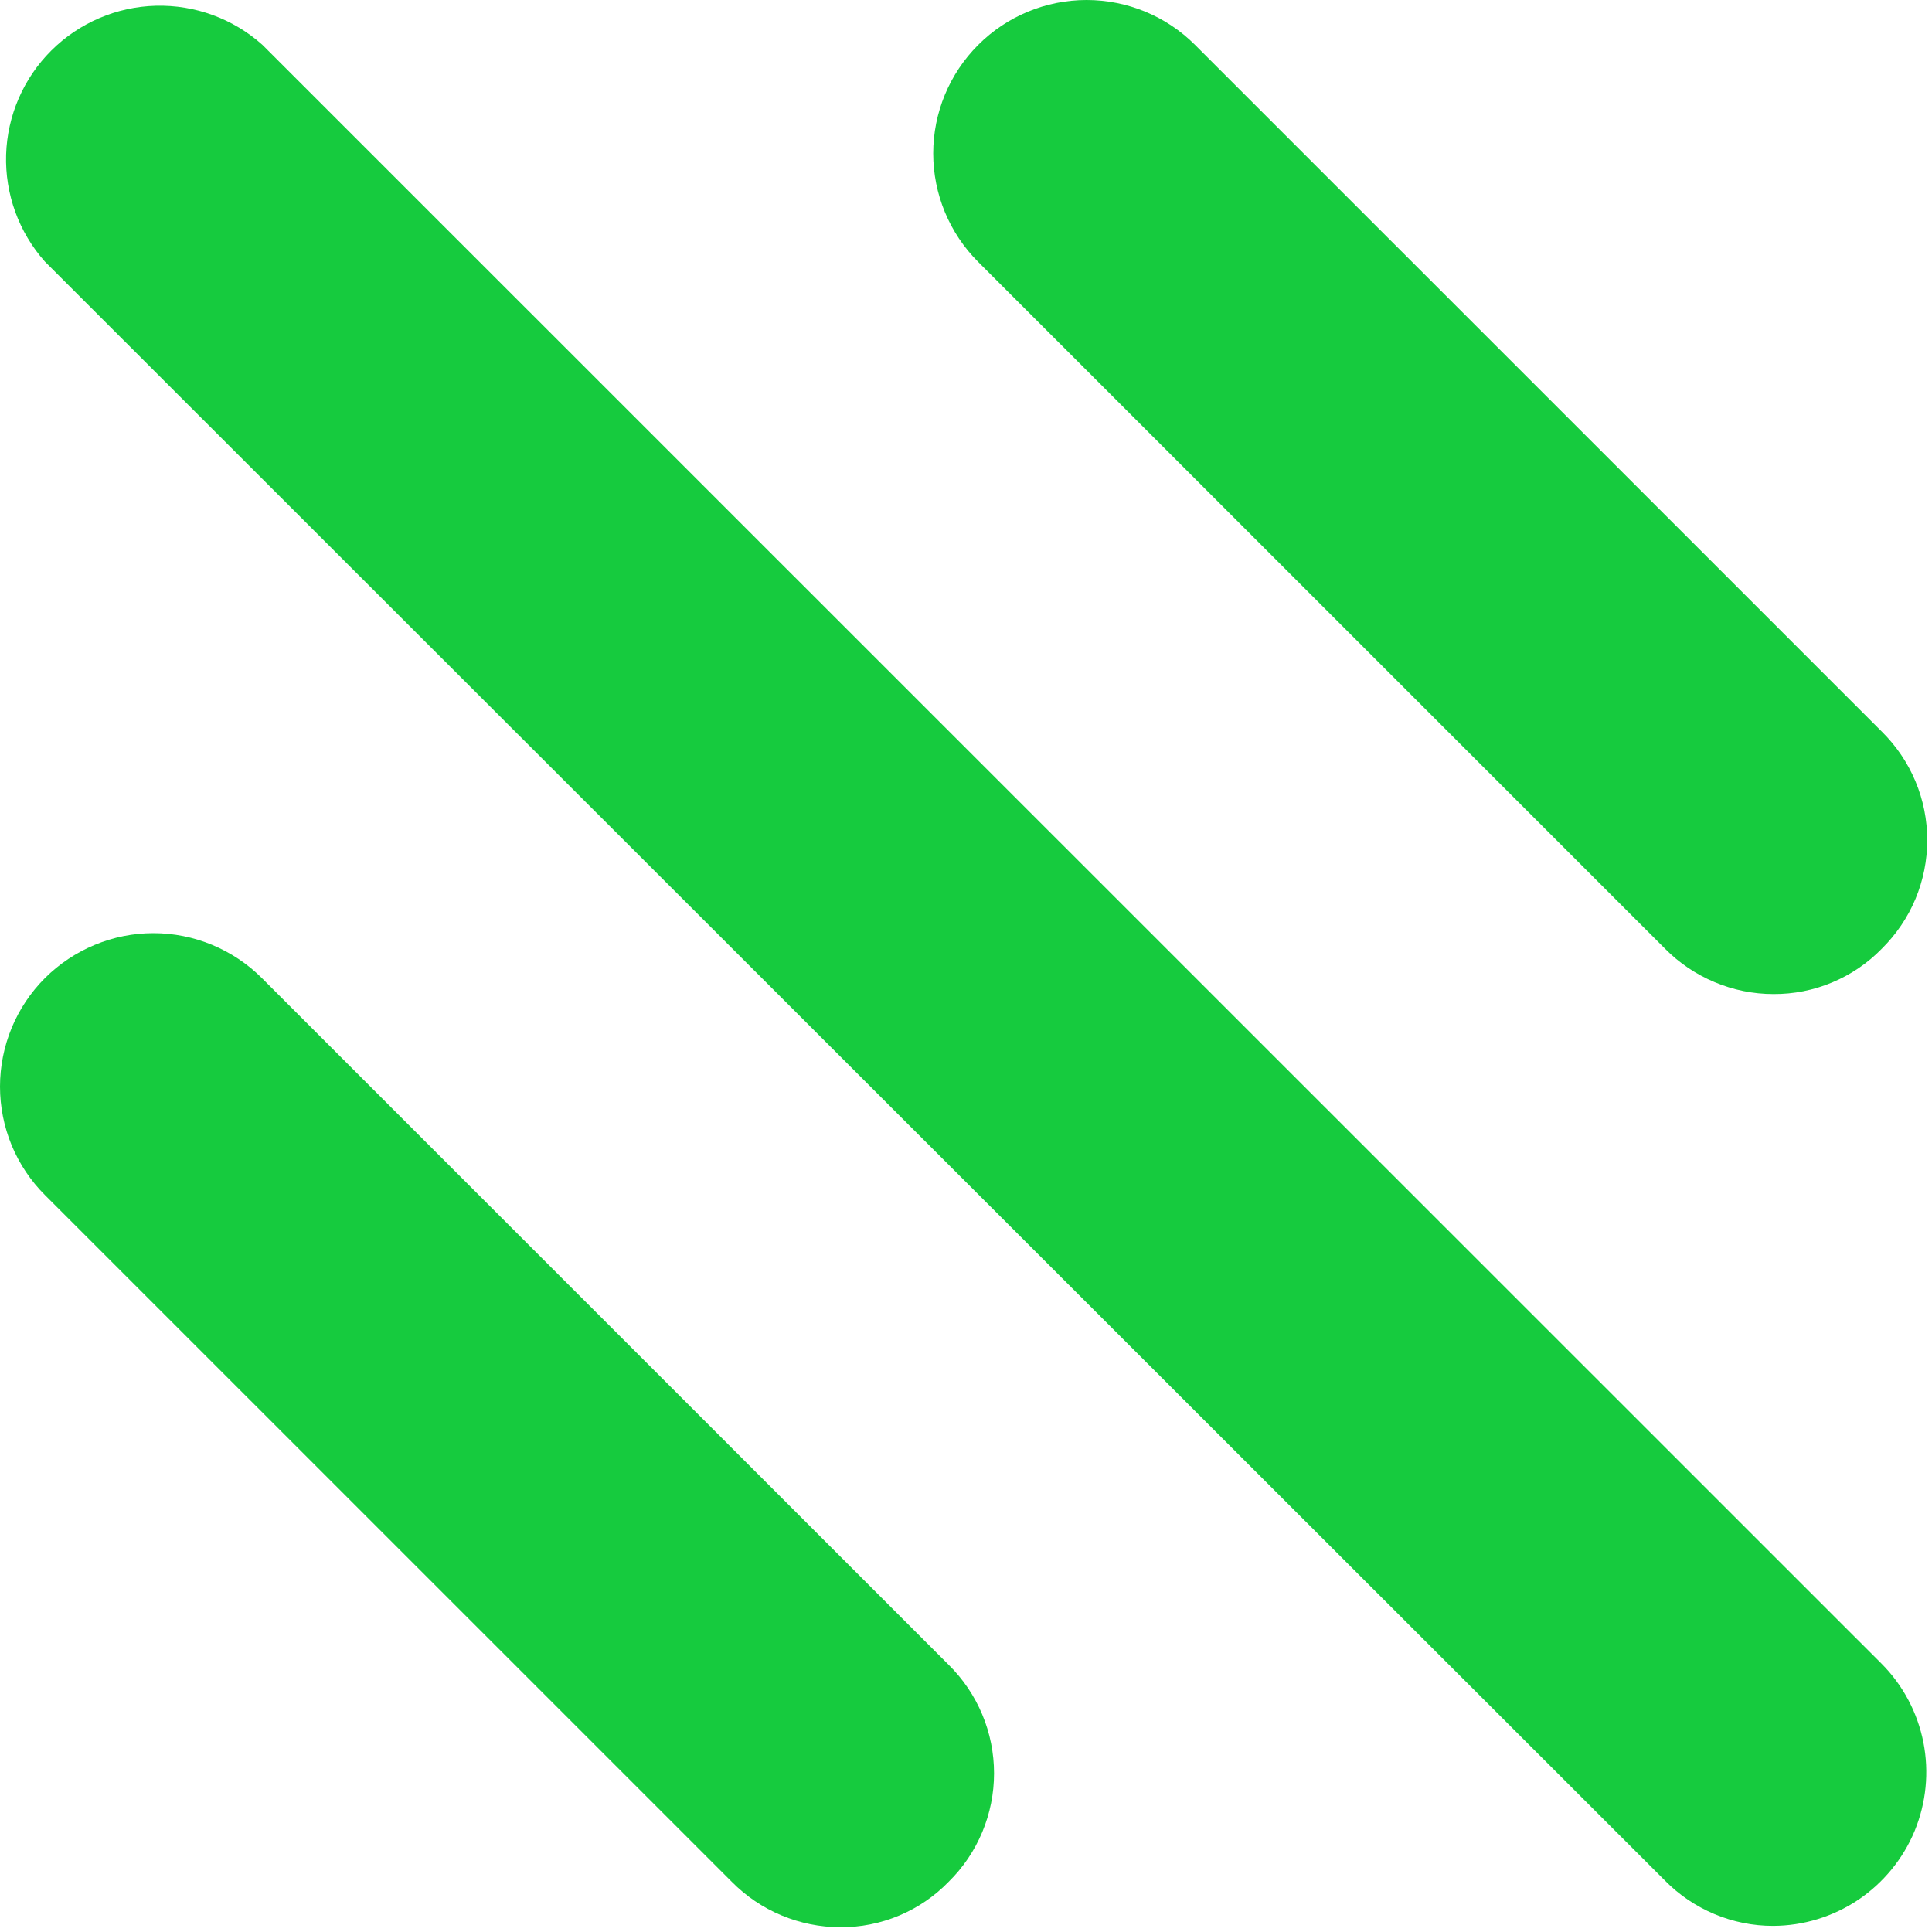 <svg width="31" height="31" viewBox="0 0 31 31" fill="none" xmlns="http://www.w3.org/2000/svg">
<path d="M28.453 30.902C28.129 30.903 27.809 30.838 27.51 30.713C27.212 30.588 26.941 30.405 26.714 30.174L0.72 4.197C0.302 3.726 0.079 3.113 0.098 2.483C0.117 1.854 0.377 1.255 0.823 0.811C1.27 0.366 1.869 0.109 2.499 0.092C3.129 0.075 3.742 0.3 4.211 0.72L30.192 26.696C30.535 27.041 30.768 27.48 30.862 27.957C30.956 28.434 30.907 28.928 30.722 29.378C30.536 29.827 30.221 30.211 29.818 30.483C29.414 30.754 28.939 30.9 28.453 30.902Z" fill="#16CB3E"/>
<path d="M28.455 15.95C28.131 15.95 27.811 15.885 27.512 15.759C27.213 15.634 26.942 15.451 26.715 15.221L15.695 4.202C15.233 3.74 14.974 3.114 14.974 2.461C14.974 1.809 15.233 1.183 15.695 0.721C16.156 0.259 16.782 0 17.435 0C18.088 0 18.714 0.259 19.176 0.721L30.196 11.74C30.426 11.967 30.61 12.238 30.735 12.537C30.86 12.836 30.924 13.156 30.924 13.48C30.924 13.804 30.86 14.125 30.735 14.424C30.61 14.723 30.426 14.993 30.196 15.221C29.97 15.454 29.699 15.638 29.4 15.763C29.101 15.889 28.779 15.952 28.455 15.95Z" fill="#16CB3E"/>
<path d="M13.481 30.924C13.158 30.923 12.837 30.858 12.538 30.733C12.239 30.608 11.969 30.425 11.741 30.194L0.721 19.175C0.492 18.947 0.311 18.675 0.187 18.377C0.064 18.078 0 17.758 0 17.435C0 17.112 0.064 16.792 0.187 16.493C0.311 16.194 0.492 15.923 0.721 15.694C0.95 15.466 1.221 15.285 1.52 15.161C1.818 15.037 2.138 14.973 2.462 14.973C2.785 14.973 3.105 15.037 3.404 15.161C3.702 15.285 3.974 15.466 4.202 15.694L15.222 26.713C15.453 26.941 15.636 27.212 15.761 27.511C15.886 27.809 15.95 28.13 15.95 28.454C15.95 28.778 15.886 29.098 15.761 29.397C15.636 29.696 15.453 29.967 15.222 30.194C14.996 30.427 14.725 30.612 14.426 30.737C14.127 30.862 13.806 30.926 13.481 30.924Z" fill="#16CB3E"/>
</svg>
